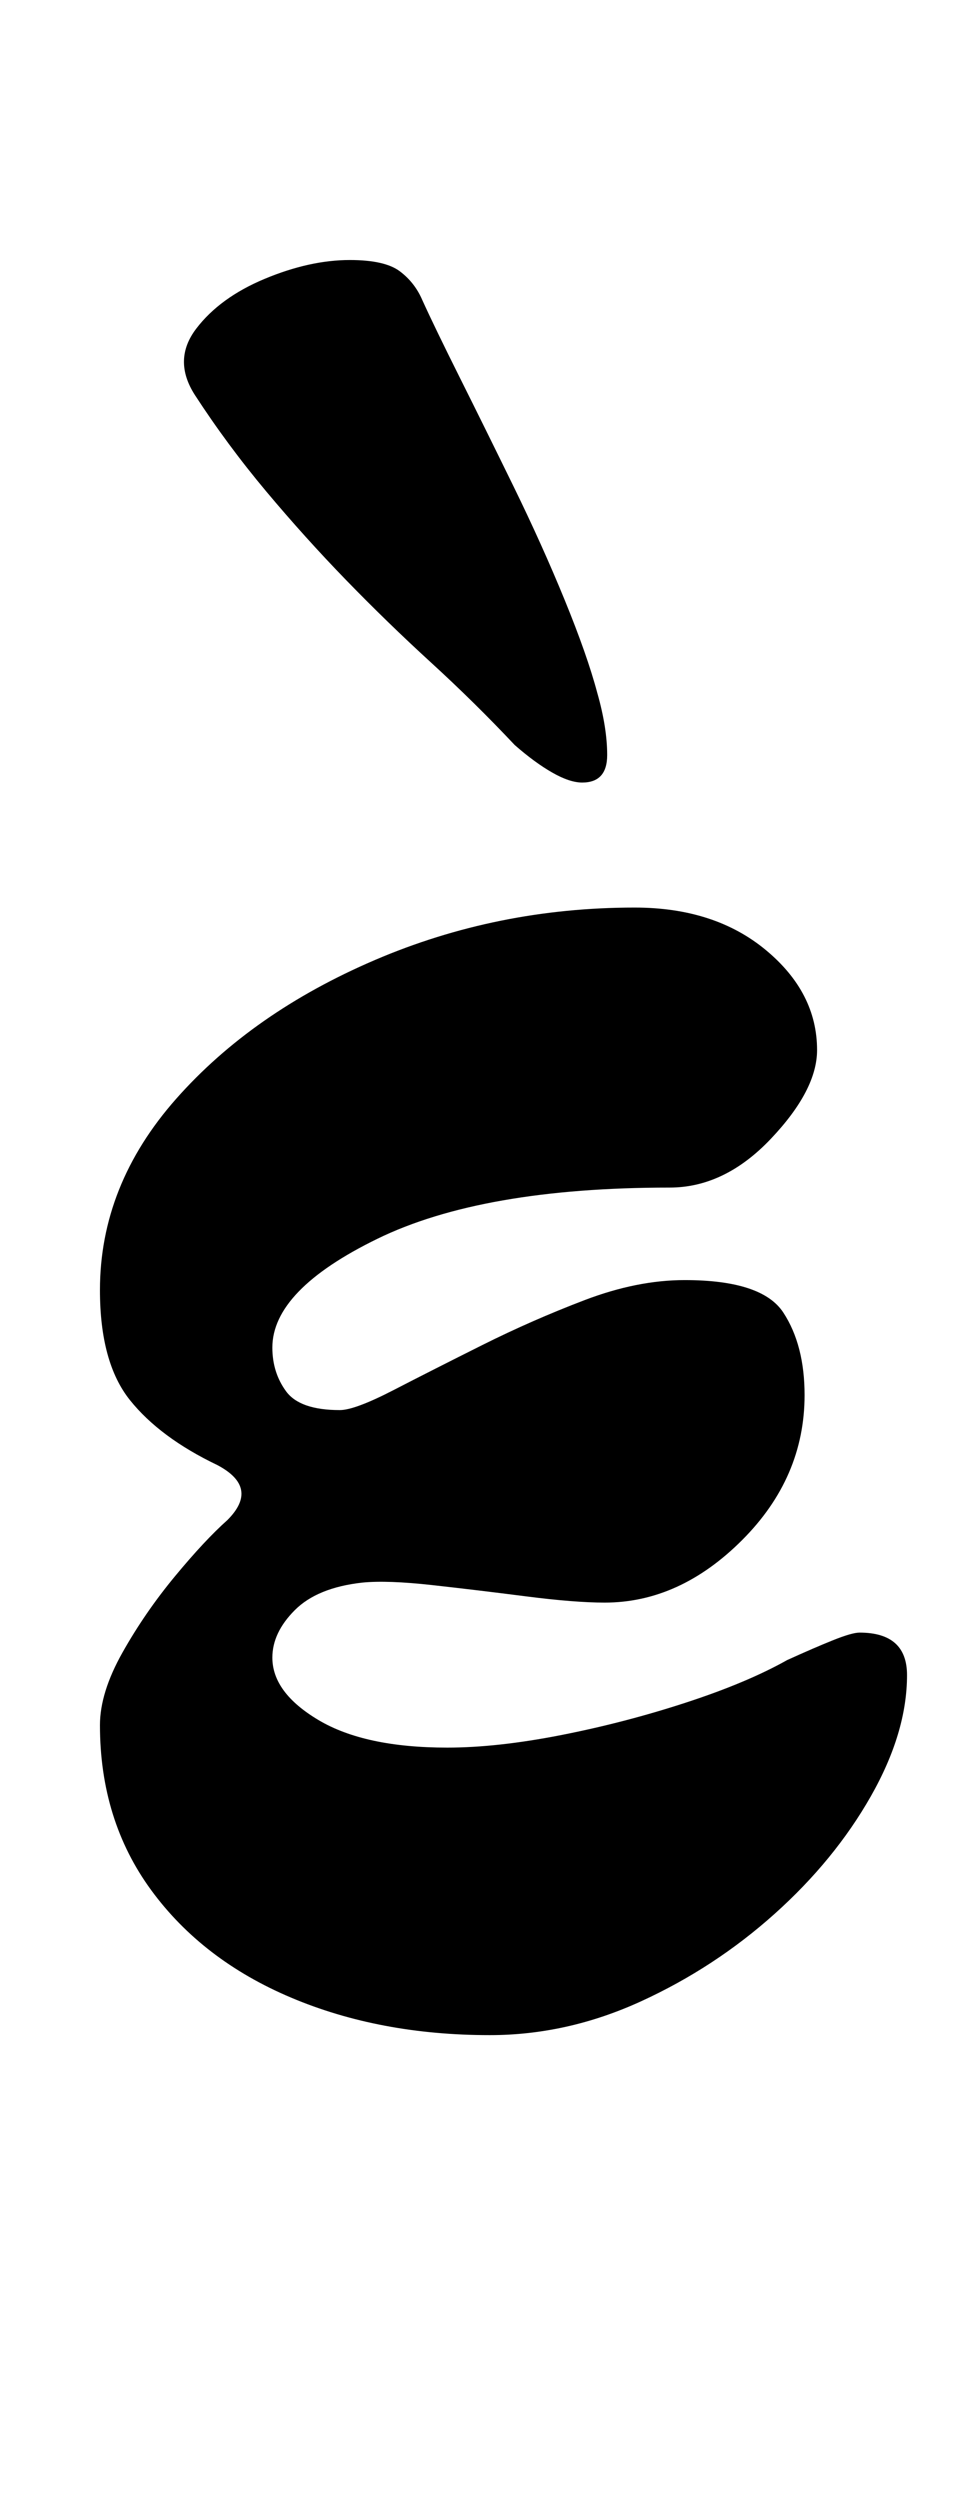 <?xml version="1.0" standalone="no"?>
<!DOCTYPE svg PUBLIC "-//W3C//DTD SVG 1.1//EN" "http://www.w3.org/Graphics/SVG/1.1/DTD/svg11.dtd" >
<svg xmlns="http://www.w3.org/2000/svg" xmlns:xlink="http://www.w3.org/1999/xlink" version="1.1" viewBox="-10 0 383 1000">
  <g transform="matrix(1 0 0 -1 0 800)">
   <path fill="currentColor"
d="M186 -14q-44 0 -79.5 15t-56 43t-20.5 66q0 13 9 29t21 30.5t21 22.5q13 13 -4 22q-23 11 -35 26t-12 44q0 42 30.5 76.5t79.5 55.5t104 21q32 0 52.5 -17t20.5 -40q0 -16 -18.5 -35.5t-40.5 -19.5q-75 0 -117 -20.5t-42 -43.5q0 -10 5.5 -17.5t21.5 -7.5q6 0 21.5 8
t35.5 18t41 18t40 8q31 0 39.5 -13t8.5 -33q0 -33 -25 -58t-55 -25q-12 0 -31.5 2.5t-37.5 4.5t-28 1q-18 -2 -27 -11t-9 -19q0 -14 18.5 -25t51.5 -11q20 0 45.5 5t50 13t40.5 17q11 5 18.5 8t10.5 3q19 0 19 -17q0 -23 -14.5 -48.5t-38.5 -47t-53.5 -35t-60.5 -13.5z
M223 487q-5 0 -12 4t-15 11q-16 17 -33.5 33t-34 33t-32 35.5t-28.5 38.5q-9 14 0.5 26.5t27.5 20t34 7.5q14 0 20 -4.5t9 -11.5q5 -11 15 -31t21.5 -43.5t20.5 -45.5t13 -37q4 -14 4 -25t-10 -11z" />
  </g>

</svg>
